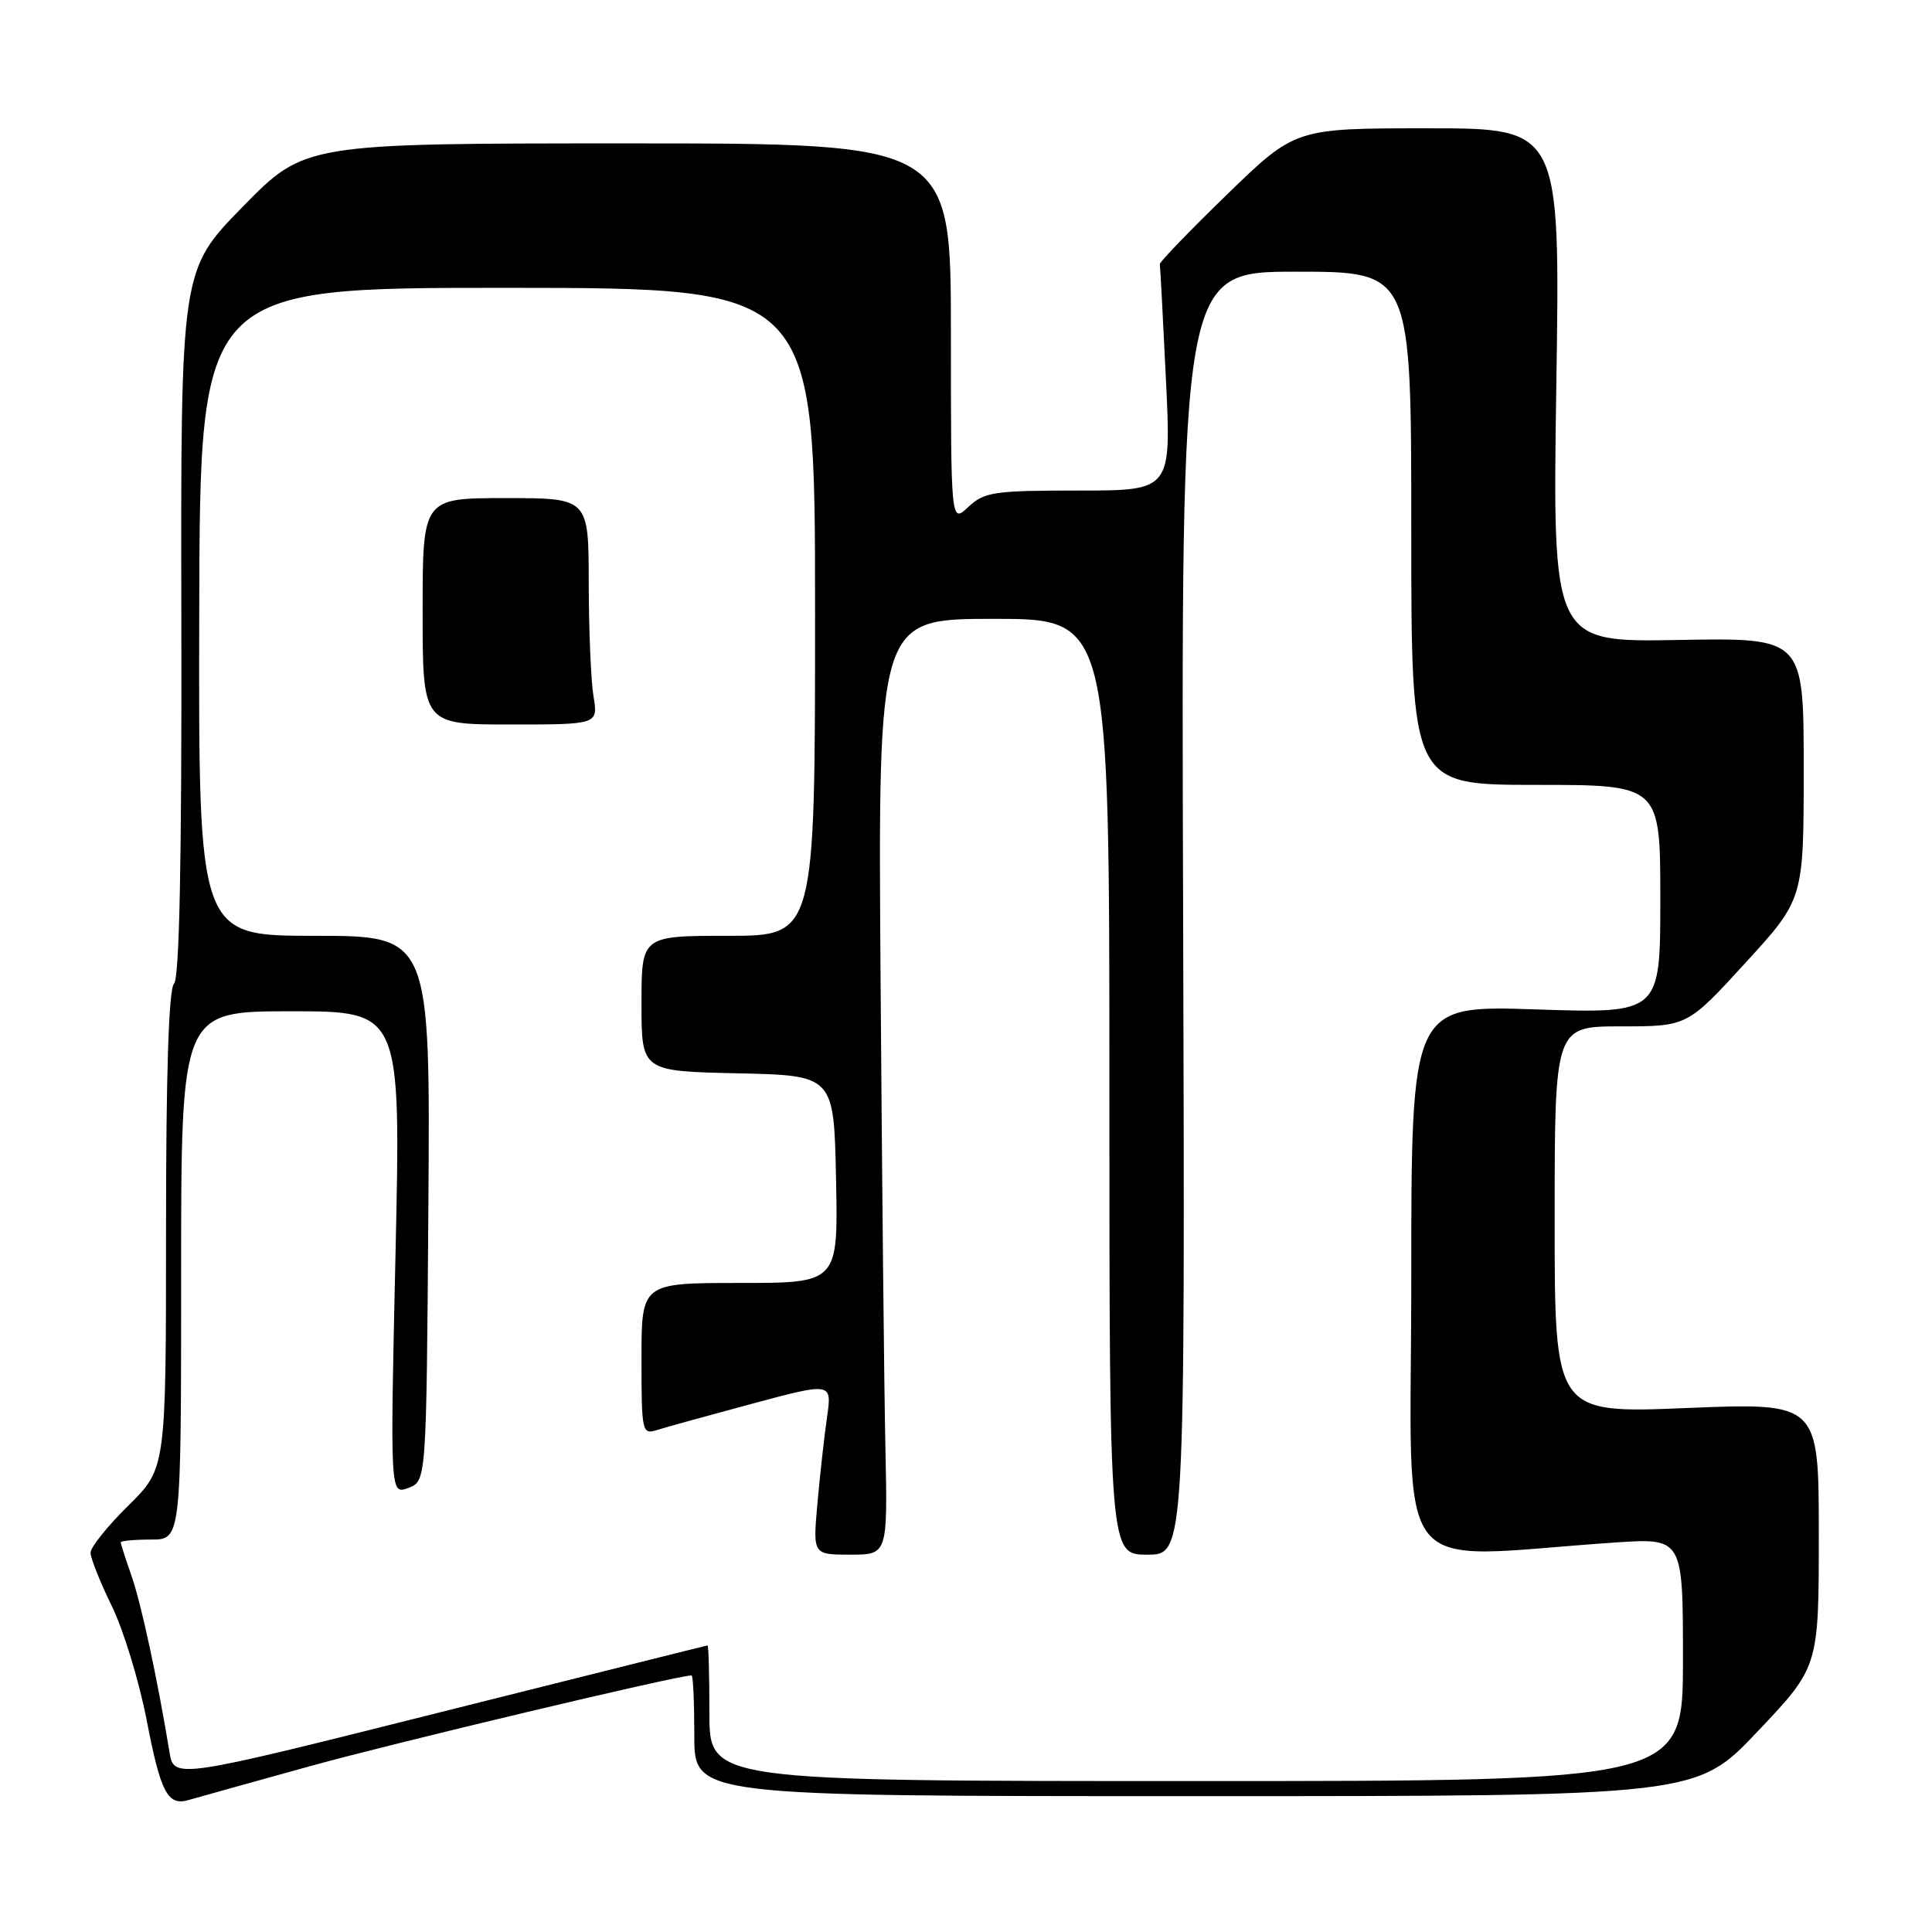 <?xml version="1.0" encoding="UTF-8" standalone="no"?>
<!DOCTYPE svg PUBLIC "-//W3C//DTD SVG 1.1//EN" "http://www.w3.org/Graphics/SVG/1.1/DTD/svg11.dtd" >
<svg xmlns="http://www.w3.org/2000/svg" xmlns:xlink="http://www.w3.org/1999/xlink" version="1.1" viewBox="0 0 256 256">
 <g >
 <path fill="currentColor"
d=" M 41.00 234.05 C 52.29 230.92 89.79 222.00 91.64 222.00 C 91.84 222.00 92.00 225.60 92.00 230.00 C 92.00 238.00 92.00 238.00 158.39 238.00 C 224.78 238.00 224.78 238.00 232.89 229.43 C 241.00 220.87 241.00 220.87 241.00 203.36 C 241.00 185.86 241.00 185.86 223.50 186.57 C 206.00 187.29 206.00 187.29 206.00 161.64 C 206.00 136.00 206.00 136.00 214.79 136.00 C 223.58 136.00 223.58 136.00 231.29 127.57 C 239.00 119.15 239.00 119.15 239.00 101.82 C 239.00 84.50 239.00 84.50 222.36 84.80 C 205.71 85.10 205.71 85.10 206.22 51.05 C 206.74 17.00 206.74 17.00 189.18 17.00 C 171.63 17.00 171.63 17.00 162.61 25.75 C 157.65 30.56 153.63 34.73 153.68 35.00 C 153.74 35.27 154.10 42.14 154.49 50.25 C 155.21 65.00 155.21 65.00 142.92 65.00 C 131.68 65.00 130.43 65.19 128.31 67.17 C 126.00 69.35 126.00 69.35 126.00 44.17 C 126.00 19.00 126.00 19.00 83.19 19.00 C 40.38 19.00 40.38 19.00 32.16 27.40 C 23.94 35.79 23.94 35.79 24.03 82.54 C 24.09 114.17 23.77 129.63 23.06 130.34 C 22.36 131.04 22.00 142.12 22.00 162.99 C 22.00 194.58 22.00 194.58 17.00 199.50 C 14.25 202.21 12.00 205.02 12.00 205.74 C 12.00 206.46 13.26 209.63 14.80 212.78 C 16.35 215.93 18.44 222.78 19.45 228.00 C 21.29 237.55 22.23 239.33 25.00 238.51 C 25.82 238.27 33.02 236.26 41.00 234.05 Z  M 22.45 232.12 C 20.89 222.60 18.68 212.33 17.40 208.73 C 16.63 206.54 16.00 204.58 16.00 204.37 C 16.00 204.17 17.80 204.00 20.00 204.00 C 24.00 204.00 24.00 204.00 24.00 169.00 C 24.00 134.00 24.00 134.00 38.56 134.00 C 53.12 134.00 53.12 134.00 52.41 166.02 C 51.69 198.05 51.69 198.05 54.10 197.16 C 56.50 196.27 56.50 196.27 56.76 160.14 C 57.02 124.00 57.02 124.00 41.66 124.00 C 26.30 124.00 26.30 124.00 26.40 81.06 C 26.50 38.13 26.50 38.13 67.25 38.14 C 108.00 38.16 108.00 38.16 108.00 81.08 C 108.00 124.00 108.00 124.00 96.50 124.00 C 85.00 124.00 85.00 124.00 85.00 132.97 C 85.00 141.94 85.00 141.94 97.75 142.22 C 110.50 142.50 110.50 142.50 110.78 156.25 C 111.06 170.00 111.06 170.00 98.03 170.00 C 85.00 170.00 85.00 170.00 85.00 180.07 C 85.00 189.73 85.08 190.11 87.03 189.49 C 88.15 189.14 93.83 187.57 99.66 186.00 C 110.25 183.16 110.25 183.16 109.58 187.83 C 109.21 190.40 108.64 195.54 108.31 199.25 C 107.71 206.00 107.71 206.00 112.67 206.00 C 117.62 206.00 117.62 206.00 117.32 191.75 C 117.15 183.91 116.87 156.01 116.68 129.75 C 116.34 82.00 116.34 82.00 131.67 82.00 C 147.00 82.00 147.00 82.00 147.00 144.00 C 147.00 206.00 147.00 206.00 152.02 206.00 C 157.03 206.00 157.03 206.00 156.77 121.00 C 156.50 36.00 156.50 36.00 171.75 36.00 C 187.00 36.00 187.00 36.00 187.00 70.00 C 187.00 104.00 187.00 104.00 203.50 104.00 C 220.00 104.00 220.00 104.00 220.00 119.15 C 220.00 134.30 220.00 134.30 203.50 133.75 C 187.00 133.21 187.00 133.21 187.00 169.71 C 187.00 210.52 183.81 206.43 214.00 204.39 C 223.00 203.79 223.00 203.79 223.00 219.89 C 223.00 236.00 223.00 236.00 158.50 236.00 C 94.00 236.00 94.00 236.00 94.00 227.00 C 94.00 222.05 93.89 218.01 93.75 218.03 C 93.61 218.04 77.65 222.04 58.27 226.90 C 23.04 235.75 23.04 235.75 22.45 232.12 Z  M 78.64 92.25 C 78.30 90.19 78.02 83.44 78.01 77.25 C 78.00 66.00 78.00 66.00 67.00 66.00 C 56.00 66.00 56.00 66.00 56.00 81.00 C 56.00 96.00 56.00 96.00 67.63 96.00 C 79.26 96.00 79.26 96.00 78.64 92.25 Z "/>
</g>
</svg>